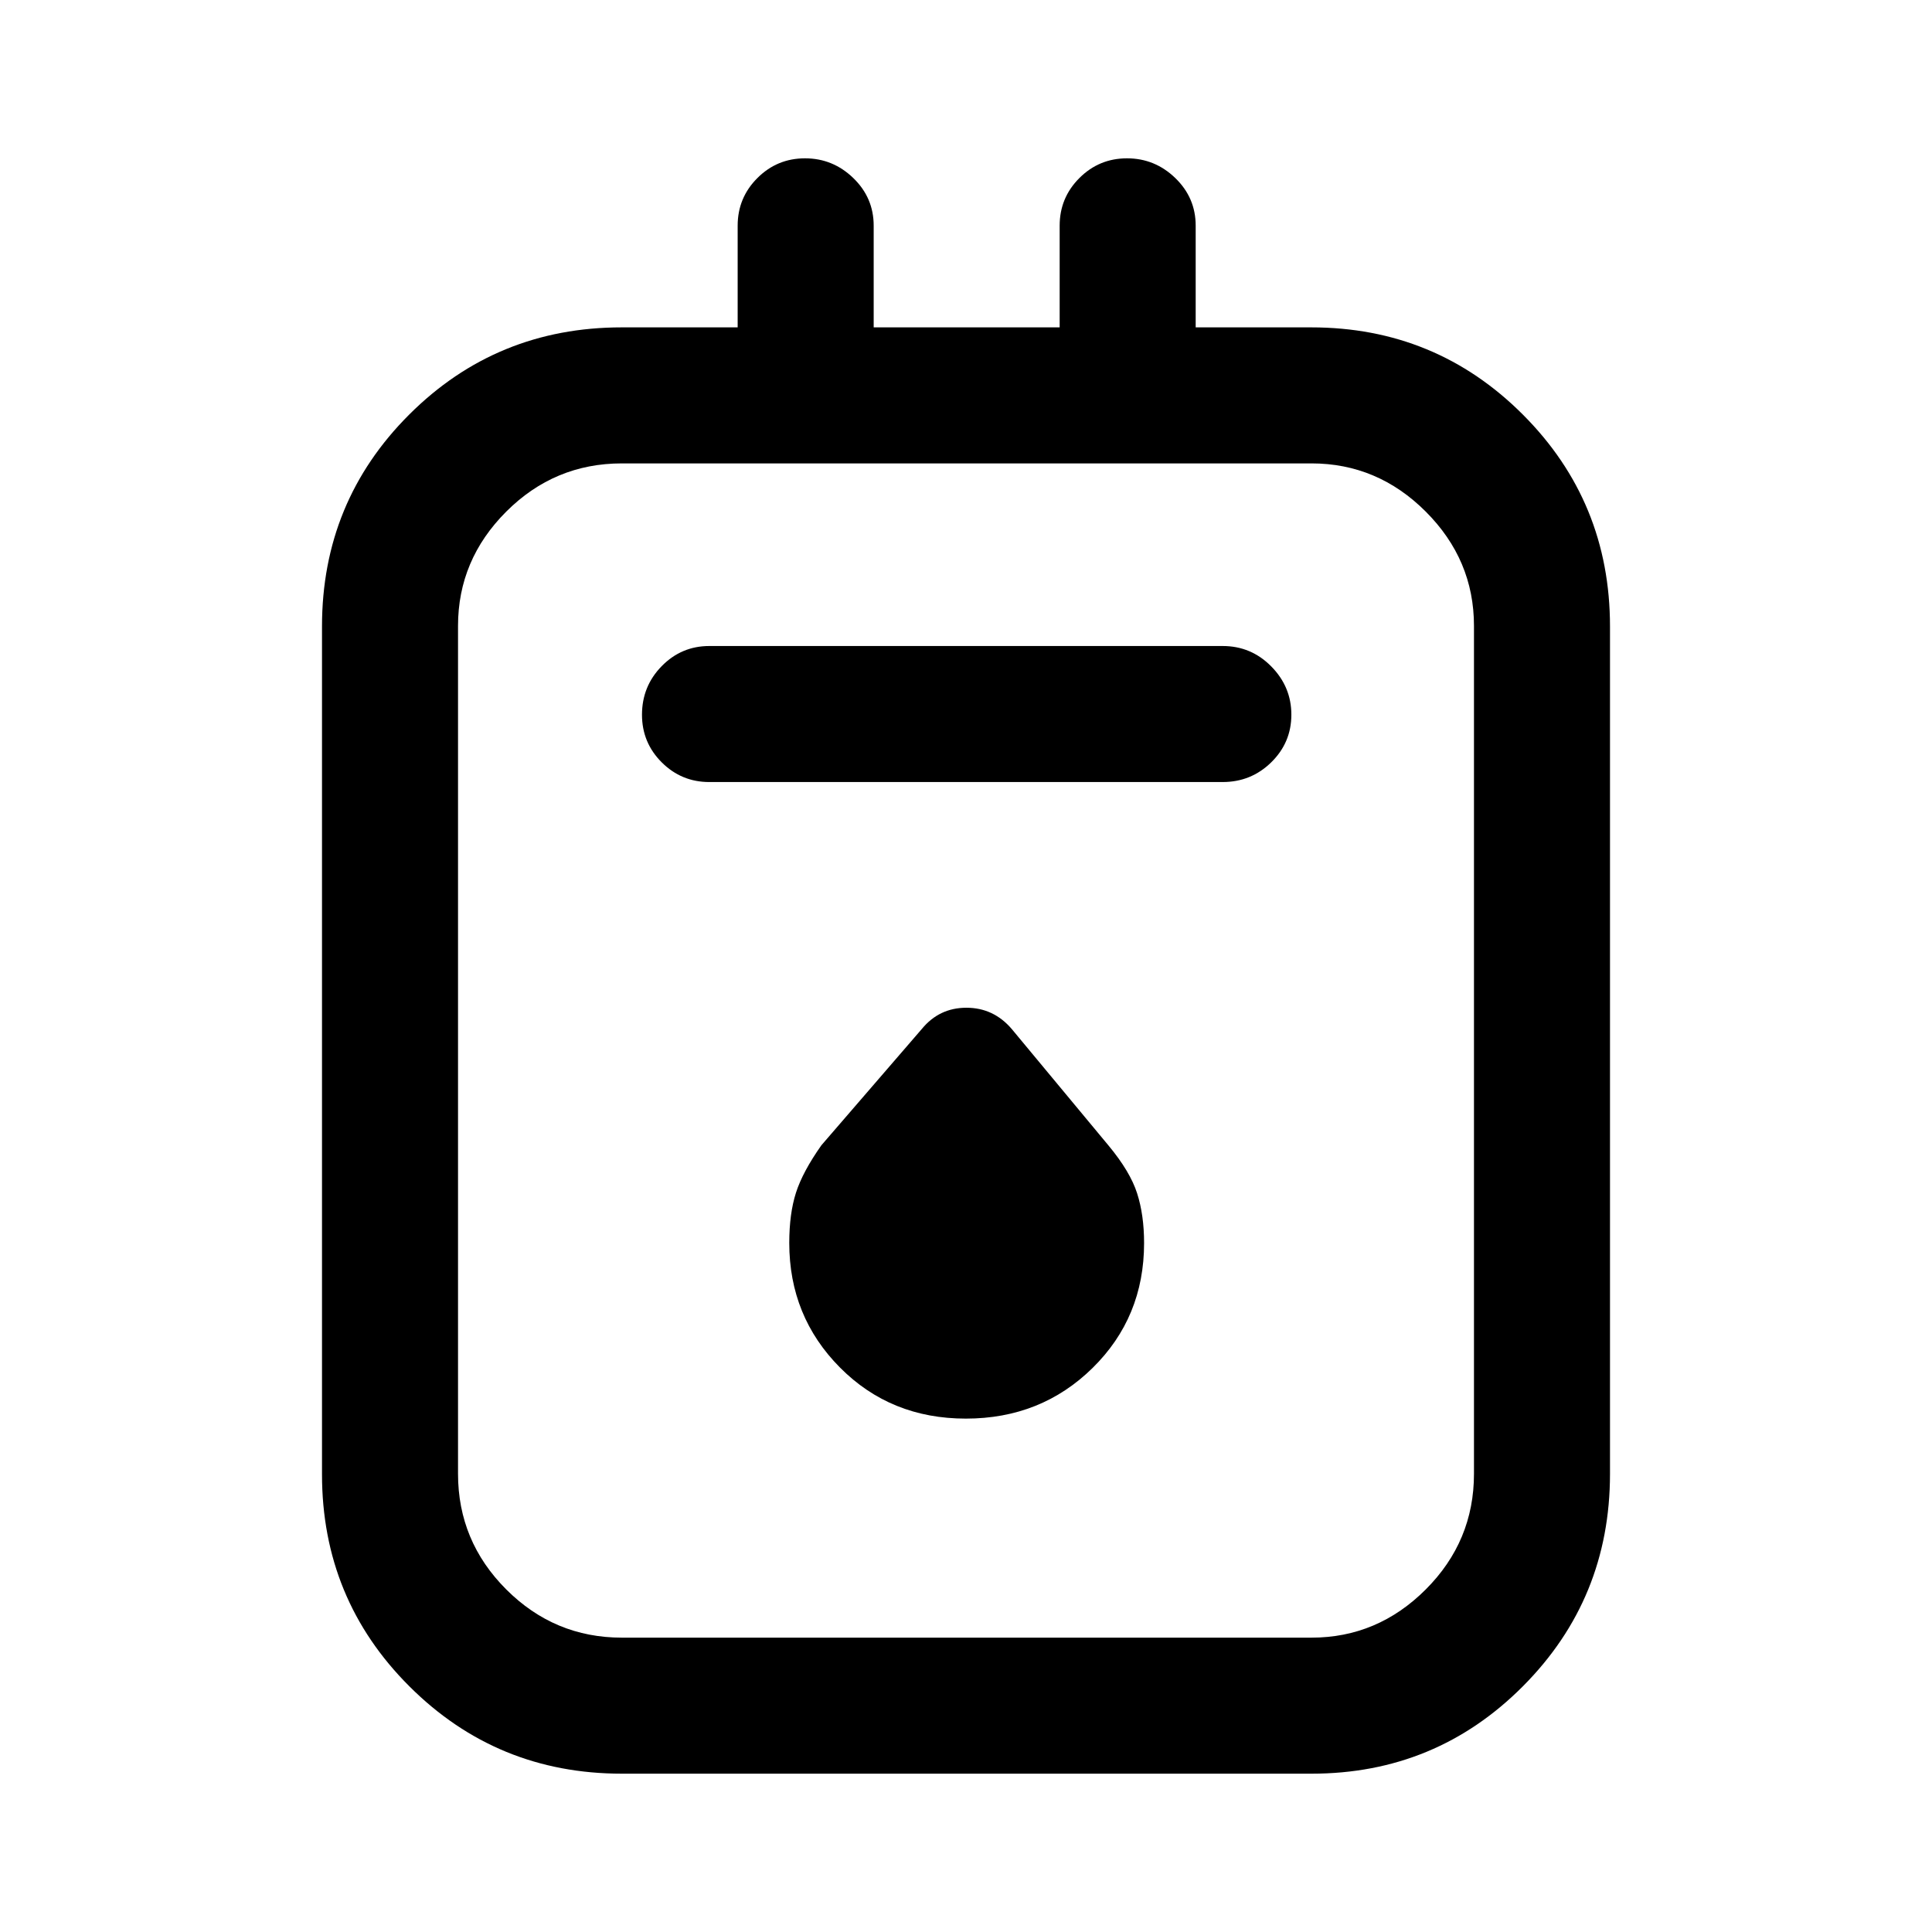 <svg xmlns="http://www.w3.org/2000/svg" height="40" viewBox="0 -960 960 960" width="40"><path d="M309-78.67q-62.1 0-105.55-43.37Q160-165.41 160-227.41v-421.35q0-61.99 43.37-105.28t105.59-43.29h57.58v-50.54q0-13.86 9.8-23.66t23.67-9.8q13.86 0 23.99 9.8 10.13 9.8 10.13 23.66v50.54h92.41v-50.54q0-13.86 9.8-23.66t23.67-9.8q13.86 0 23.99 9.8 10.13 9.8 10.13 23.66v50.54h57.39q61.9 0 105.19 43.34Q800-710.66 800-648.71v421.04q0 62.1-43.26 105.55-43.25 43.45-105.07 43.45H309Zm0-67.59h342.67q32.82 0 56.78-23.96t23.96-57.45V-649q0-32.82-23.96-56.78t-56.78-23.96H309q-33.49 0-57.45 23.96T227.59-649v421.33q0 33.49 23.96 57.45T309-146.26Zm43.46-425.15h255.08q14.14 0 24.13-9.8 10-9.8 10-23.67 0-13.86-10-23.99Q621.68-639 607.54-639H352.46q-13.86 0-23.66 10-9.8 9.99-9.8 24.15 0 13.87 9.8 23.65 9.8 9.79 23.66 9.79ZM479.93-255.1q37.38 0 62.97-25.17 25.59-25.16 25.59-62.08 0-13.89-3.46-24.69-3.45-10.8-14.23-23.78l-48.06-57.86q-9.04-10.58-22.53-10.58-13.49 0-22.13 10.51l-49.93 57.82q-9.32 13.21-12.65 23.63-3.32 10.42-3.32 24.9 0 36.53 25.19 61.91 25.19 25.39 62.56 25.39ZM227.59-729.74v583.48-583.48Z"/></svg>